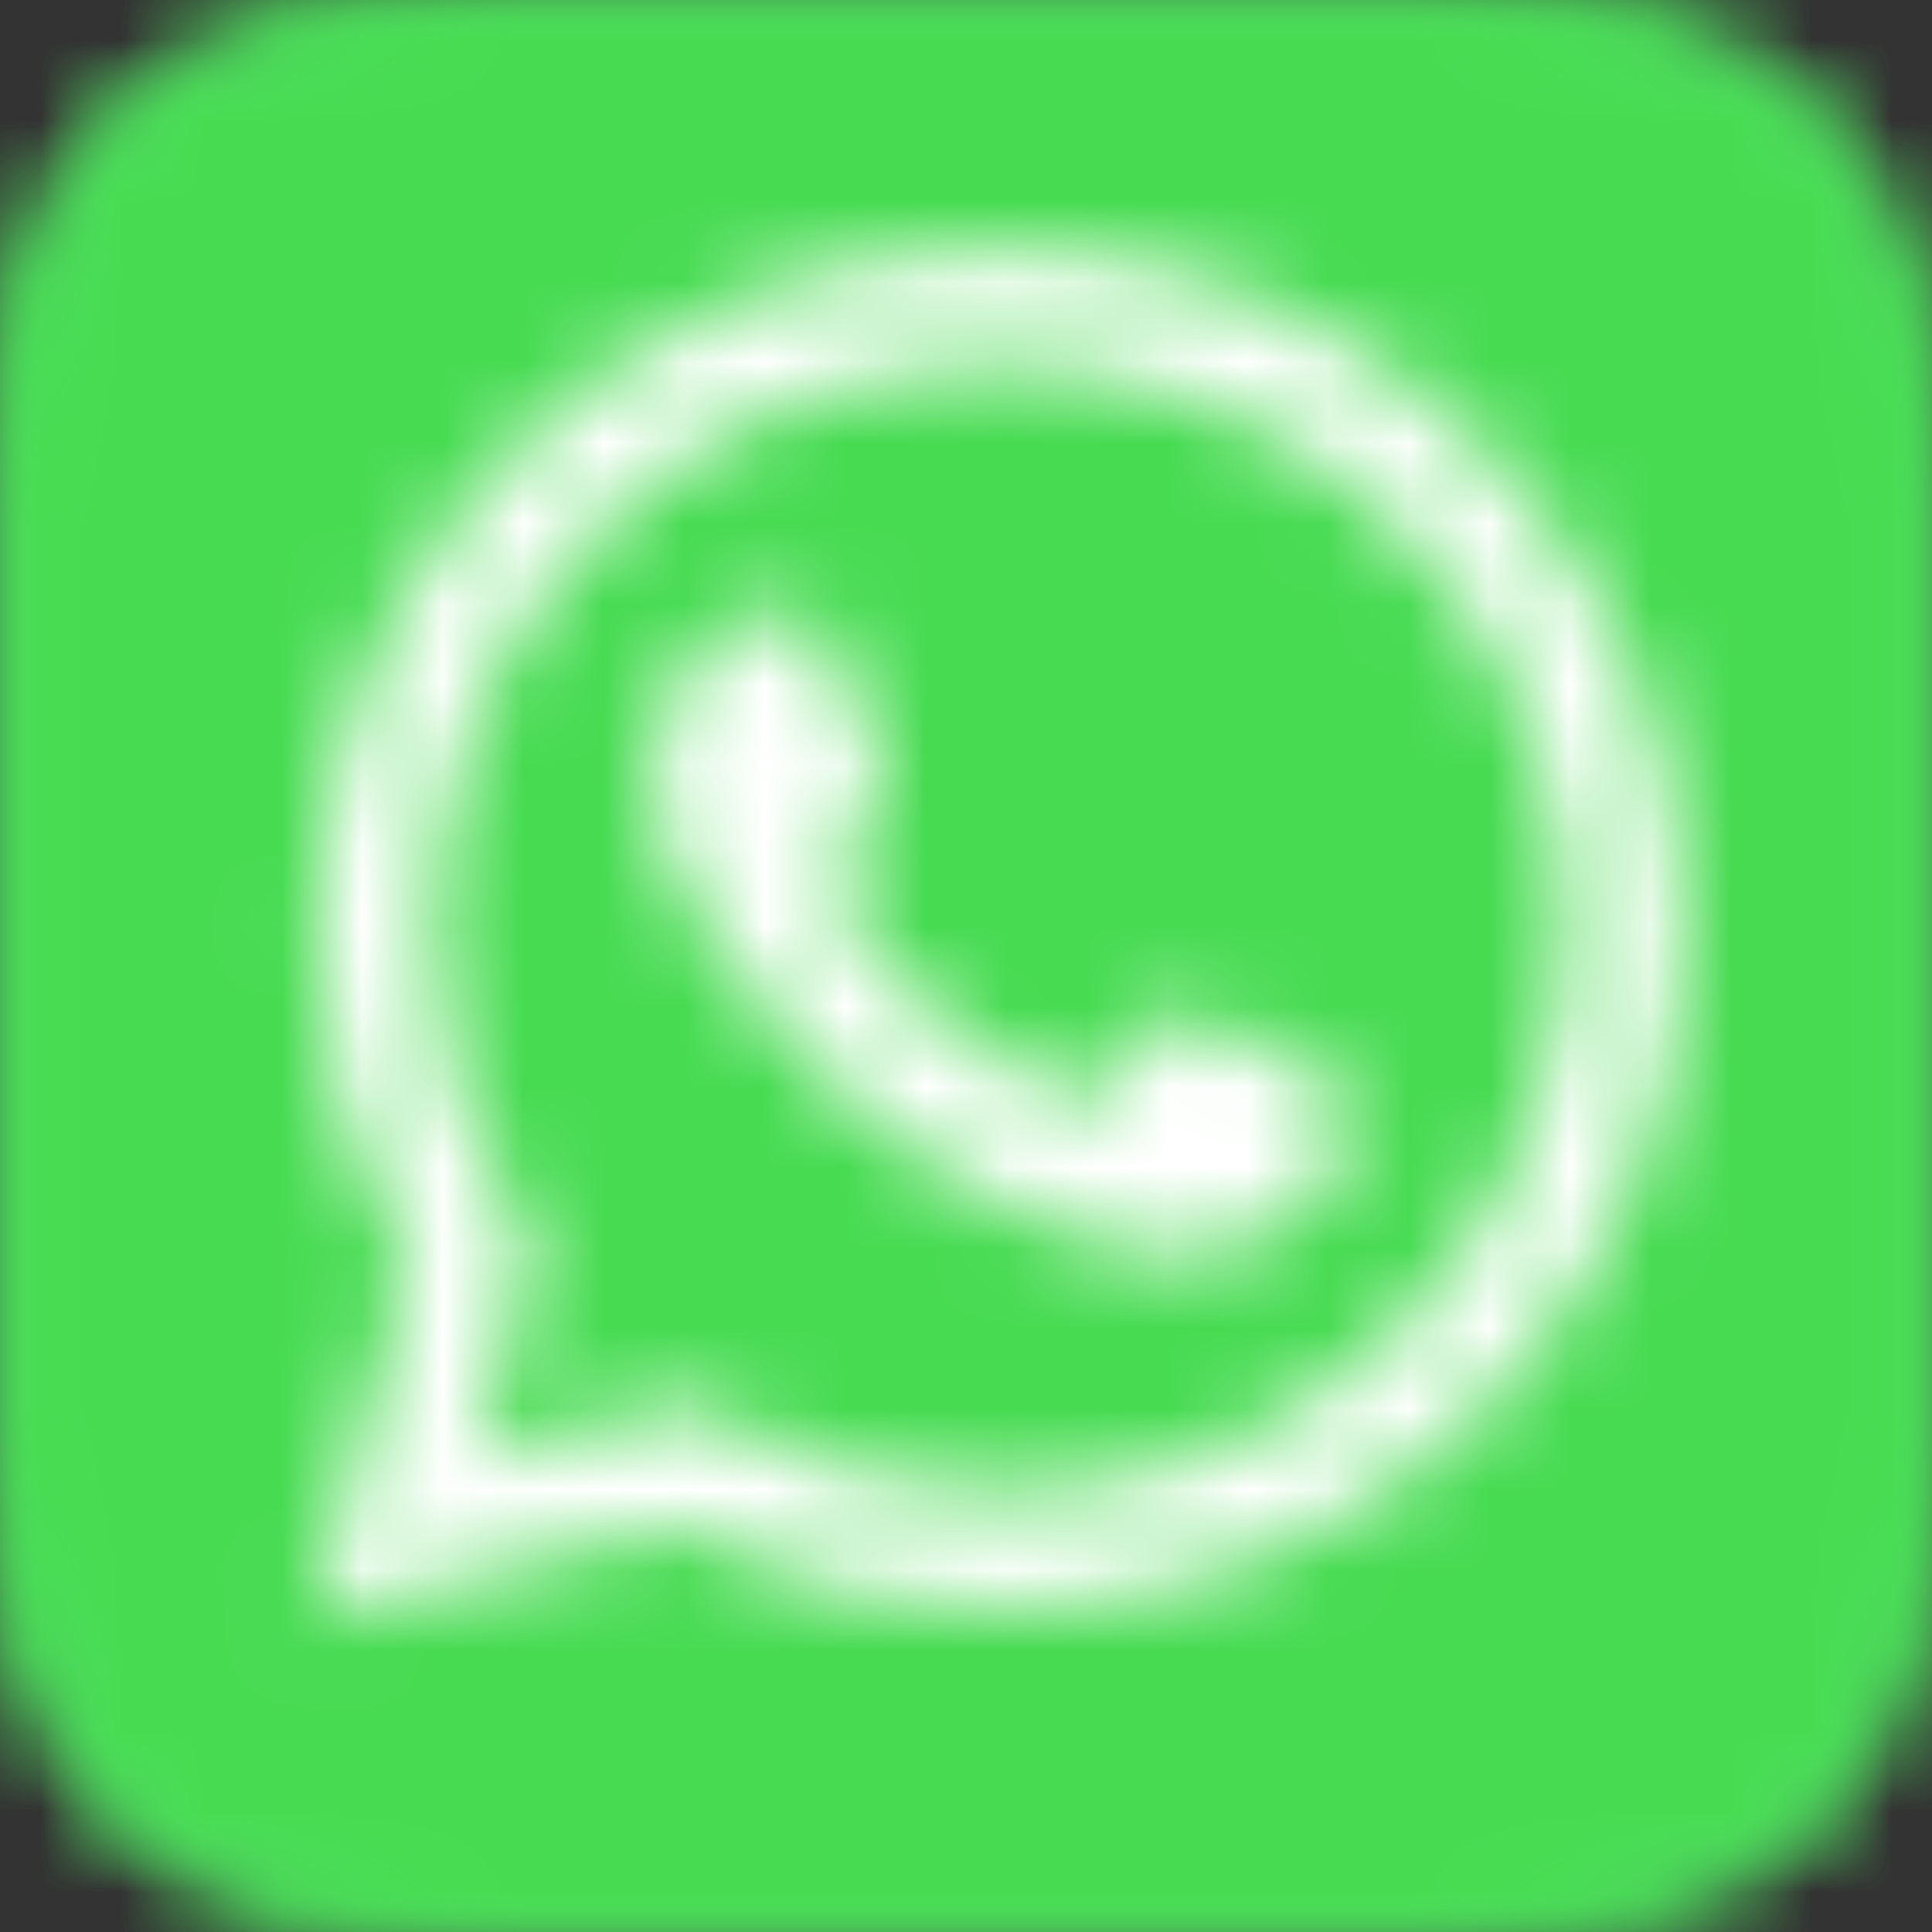 <?xml version="1.0" encoding="UTF-8"?>
<svg width="24px" height="24px" viewBox="0 0 24 24" version="1.1" xmlns="http://www.w3.org/2000/svg" xmlns:xlink="http://www.w3.org/1999/xlink">
    <rect x="0" y="0" width="24" height="24" fill="#333333" stroke="none"/>
    <!-- Generator: Sketch 54.1 (76490) - https://sketchapp.com -->
    <title>Group 2</title>
    <desc>Created with Sketch.</desc>
    <defs>
        <path d="M23.975,17.898 C23.975,18.029 23.971,18.314 23.963,18.534 C23.944,19.071 23.901,19.765 23.837,20.081 C23.74,20.556 23.594,21.004 23.403,21.378 C23.178,21.819 22.89,22.214 22.548,22.556 C22.207,22.896 21.812,23.183 21.371,23.407 C20.996,23.599 20.545,23.745 20.067,23.841 C19.754,23.904 19.066,23.946 18.532,23.965 C18.312,23.973 18.027,23.977 17.896,23.977 L6.102,23.975 C5.971,23.975 5.686,23.971 5.466,23.963 C4.929,23.944 4.235,23.901 3.919,23.837 C3.444,23.74 2.996,23.594 2.623,23.403 C2.181,23.178 1.786,22.89 1.444,22.548 C1.104,22.207 0.817,21.812 0.593,21.371 C0.401,20.996 0.255,20.545 0.159,20.067 C0.096,19.754 0.054,19.066 0.035,18.532 C0.027,18.312 0.023,18.027 0.023,17.896 L0.025,6.102 C0.025,5.971 0.029,5.686 0.037,5.466 C0.056,4.929 0.099,4.235 0.163,3.919 C0.26,3.444 0.406,2.996 0.597,2.623 C0.822,2.181 1.11,1.786 1.452,1.444 C1.793,1.104 2.188,0.817 2.629,0.593 C3.004,0.401 3.455,0.255 3.933,0.159 C4.246,0.096 4.934,0.054 5.468,0.035 C5.688,0.027 5.973,0.023 6.104,0.023 L17.898,0.025 C18.029,0.025 18.314,0.029 18.534,0.037 C19.071,0.056 19.765,0.099 20.081,0.163 C20.556,0.26 21.004,0.406 21.378,0.597 C21.819,0.822 22.214,1.11 22.556,1.452 C22.896,1.793 23.183,2.188 23.407,2.629 C23.599,3.004 23.745,3.455 23.841,3.933 C23.904,4.246 23.946,4.934 23.965,5.468 C23.973,5.688 23.977,5.973 23.977,6.104 L23.975,17.898 Z" id="path-1"></path>
        <linearGradient x1="67.64%" y1="92.26%" x2="67.64%" y2="142.114%" id="linearGradient-3">
            <stop stop-color="#61FD7D" offset="0%"></stop>
            <stop stop-color="#2CB927" offset="100%"></stop>
        </linearGradient>
        <path d="M23.975,17.898 C23.975,18.029 23.971,18.314 23.963,18.534 C23.944,19.071 23.901,19.765 23.837,20.081 C23.74,20.556 23.594,21.004 23.403,21.378 C23.178,21.819 22.89,22.214 22.548,22.556 C22.207,22.896 21.812,23.183 21.371,23.407 C20.996,23.599 20.545,23.745 20.067,23.841 C19.754,23.904 19.066,23.946 18.532,23.965 C18.312,23.973 18.027,23.977 17.896,23.977 L6.102,23.975 C5.971,23.975 5.686,23.971 5.466,23.963 C4.929,23.944 4.235,23.901 3.919,23.837 C3.444,23.74 2.996,23.594 2.623,23.403 C2.181,23.178 1.786,22.89 1.444,22.548 C1.104,22.207 0.817,21.812 0.593,21.371 C0.401,20.996 0.255,20.545 0.159,20.067 C0.096,19.754 0.054,19.066 0.035,18.532 C0.027,18.312 0.023,18.027 0.023,17.896 L0.025,6.102 C0.025,5.971 0.029,5.686 0.037,5.466 C0.056,4.929 0.099,4.235 0.163,3.919 C0.26,3.444 0.406,2.996 0.597,2.623 C0.822,2.181 1.11,1.786 1.452,1.444 C1.793,1.104 2.188,0.817 2.629,0.593 C3.004,0.401 3.455,0.255 3.933,0.159 C4.246,0.096 4.934,0.054 5.468,0.035 C5.688,0.027 5.973,0.023 6.104,0.023 L17.898,0.025 C18.029,0.025 18.314,0.029 18.534,0.037 C19.071,0.056 19.765,0.099 20.081,0.163 C20.556,0.26 21.004,0.406 21.378,0.597 C21.819,0.822 22.214,1.11 22.556,1.452 C22.896,1.793 23.183,2.188 23.407,2.629 C23.599,3.004 23.745,3.455 23.841,3.933 C23.904,4.246 23.946,4.934 23.965,5.468 C23.973,5.688 23.977,5.973 23.977,6.104 L23.975,17.898 Z" id="path-4"></path>
        <linearGradient x1="68.472%" y1="92.26%" x2="68.472%" y2="93.426%" id="linearGradient-6">
            <stop stop-color="#61FD7D" offset="0%"></stop>
            <stop stop-color="#2CB927" offset="100%"></stop>
        </linearGradient>
        <path d="M15.422,2.572 C17.023,4.167 17.904,6.288 17.903,8.543 C17.901,13.196 14.097,16.983 9.423,16.983 L9.419,16.983 C8,16.982 6.605,16.628 5.367,15.955 L0.871,17.129 L2.074,12.755 C1.332,11.476 0.942,10.024 0.942,8.536 C0.944,3.883 4.748,0.097 9.423,0.097 C11.691,0.098 13.821,0.977 15.422,2.572 Z M9.423,15.557 C13.308,15.557 16.47,12.41 16.471,8.542 C16.472,6.668 15.74,4.905 14.409,3.579 C13.078,2.254 11.308,1.523 9.425,1.522 C5.537,1.522 2.375,4.669 2.374,8.537 C2.373,9.862 2.746,11.153 3.452,12.27 L3.619,12.535 L2.907,15.124 L5.575,14.428 L5.832,14.579 C6.915,15.219 8.155,15.557 9.42,15.557 L9.423,15.557 Z M13.289,10.303 C13.501,10.409 13.642,10.462 13.695,10.55 C13.748,10.638 13.748,11.06 13.572,11.553 C13.395,12.045 12.548,12.495 12.141,12.555 C11.776,12.61 11.314,12.632 10.807,12.472 C10.499,12.375 10.104,12.245 9.599,12.028 C7.473,11.114 6.085,8.984 5.979,8.843 C5.873,8.703 5.114,7.7 5.114,6.662 C5.114,5.624 5.661,5.114 5.855,4.902 C6.049,4.691 6.279,4.639 6.42,4.639 C6.561,4.639 6.703,4.64 6.826,4.646 C6.956,4.652 7.131,4.597 7.303,5.008 C7.48,5.43 7.904,6.468 7.957,6.574 C8.009,6.679 8.045,6.803 7.974,6.943 C7.904,7.084 7.868,7.172 7.762,7.295 C7.656,7.418 7.54,7.57 7.444,7.665 C7.338,7.77 7.228,7.884 7.351,8.095 C7.475,8.306 7.9,8.997 8.53,9.556 C9.34,10.274 10.022,10.497 10.234,10.603 C10.446,10.708 10.57,10.691 10.693,10.55 C10.817,10.409 11.223,9.934 11.364,9.723 C11.506,9.512 11.647,9.547 11.841,9.617 C12.035,9.688 13.077,10.198 13.289,10.303 Z" id="path-7"></path>
    </defs>
    <g id="Page-1" stroke="none" stroke-width="1" fill="none" fill-rule="evenodd">
        <g id="availability_website-(1)" transform="translate(-974, -1863)">
            <g id="Group-2" transform="translate(974, 1863)">
                <g id="Group-62">
                    <g id="Group-58">
                        <mask id="mask-2" fill="white">
                            <use xlink:href="#path-1"></use>
                        </mask>
                        <g id="Clip-57"></g>
                        <polygon id="Fill-56" fill="url(#linearGradient-3)" mask="url(#mask-2)" points="-974 159 466 159 466 -1895 -974 -1895"></polygon>
                    </g>
                    <g id="Group-61">
                        <mask id="mask-5" fill="white">
                            <use xlink:href="#path-4"></use>
                        </mask>
                        <g id="Clip-60"></g>
                        <polygon id="Fill-59" fill="url(#linearGradient-6)" mask="url(#mask-5)" points="-974 159 466 159 466 -1895 -974 -1895"></polygon>
                    </g>
                </g>
                <g id="Group-65" transform="translate(3, 3)">
                    <mask id="mask-8" fill="white">
                        <use xlink:href="#path-7"></use>
                    </mask>
                    <g id="Clip-64"></g>
                    <polygon id="Fill-63" fill="#FFFFFF" mask="url(#mask-8)" points="-4.129 -4.903 22.903 -4.903 22.903 22.129 -4.129 22.129"></polygon>
                </g>
            </g>
        </g>
    </g>
</svg>